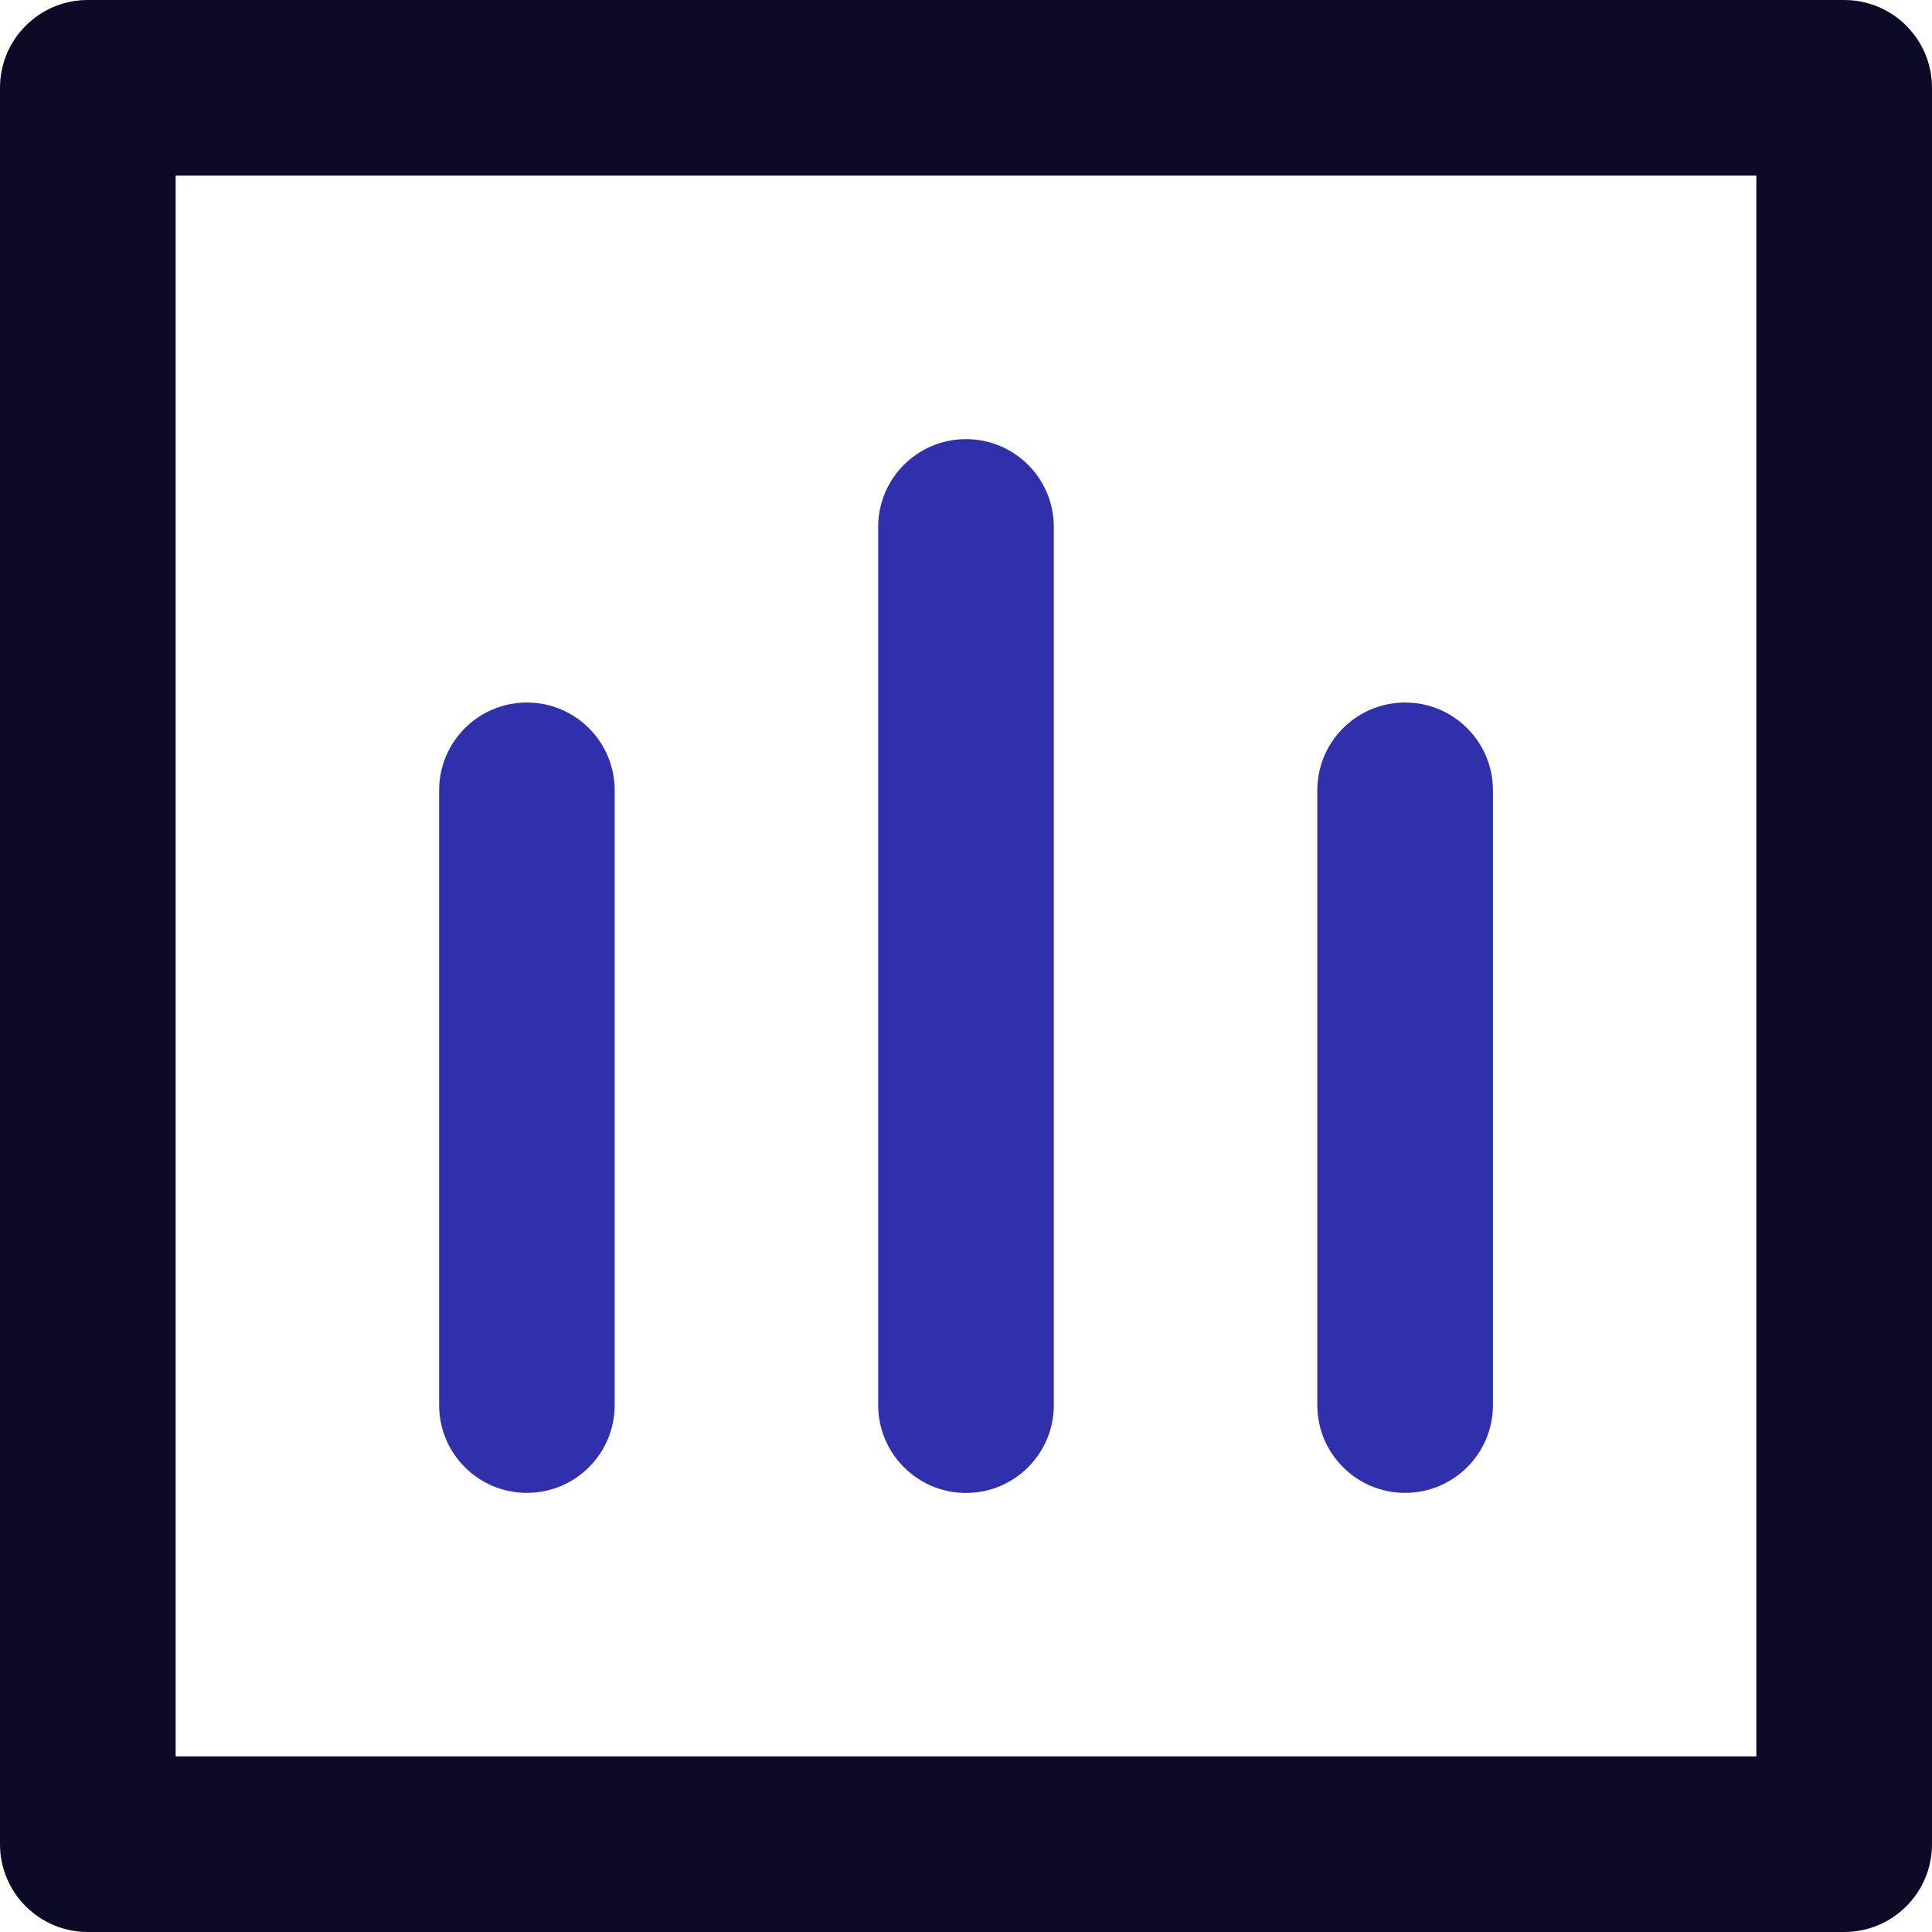 <svg width="24" height="24" viewBox="0 0 24 24" fill="none" xmlns="http://www.w3.org/2000/svg">
<path fill-rule="evenodd" clip-rule="evenodd" d="M1.091 0H22.909C23.512 0 24 0.488 24 1.091V22.909C24 23.512 23.512 24 22.909 24H1.091C0.488 24 0 23.512 0 22.909V1.091C0 0.488 0.488 0 1.091 0ZM2.182 21.818H21.818V2.182H2.182V21.818Z" fill="#0B0B28"/>
<path d="M6.545 18.545C7.148 18.545 7.636 18.057 7.636 17.454V9.818C7.636 9.215 7.148 8.727 6.545 8.727C5.943 8.727 5.455 9.215 5.455 9.818V17.454C5.455 18.057 5.943 18.545 6.545 18.545Z" fill="#3030AD"/>
<path d="M12 18.546C12.603 18.546 13.091 18.057 13.091 17.455V6.545C13.091 5.943 12.603 5.455 12 5.455C11.398 5.455 10.909 5.943 10.909 6.545V17.455C10.909 18.057 11.398 18.546 12 18.546Z" fill="#3030AD"/>
<path d="M17.455 18.545C18.057 18.545 18.546 18.057 18.546 17.454V9.818C18.546 9.215 18.057 8.727 17.455 8.727C16.852 8.727 16.364 9.215 16.364 9.818V17.454C16.364 18.057 16.852 18.545 17.455 18.545Z" fill="#3030AD"/>
</svg>

